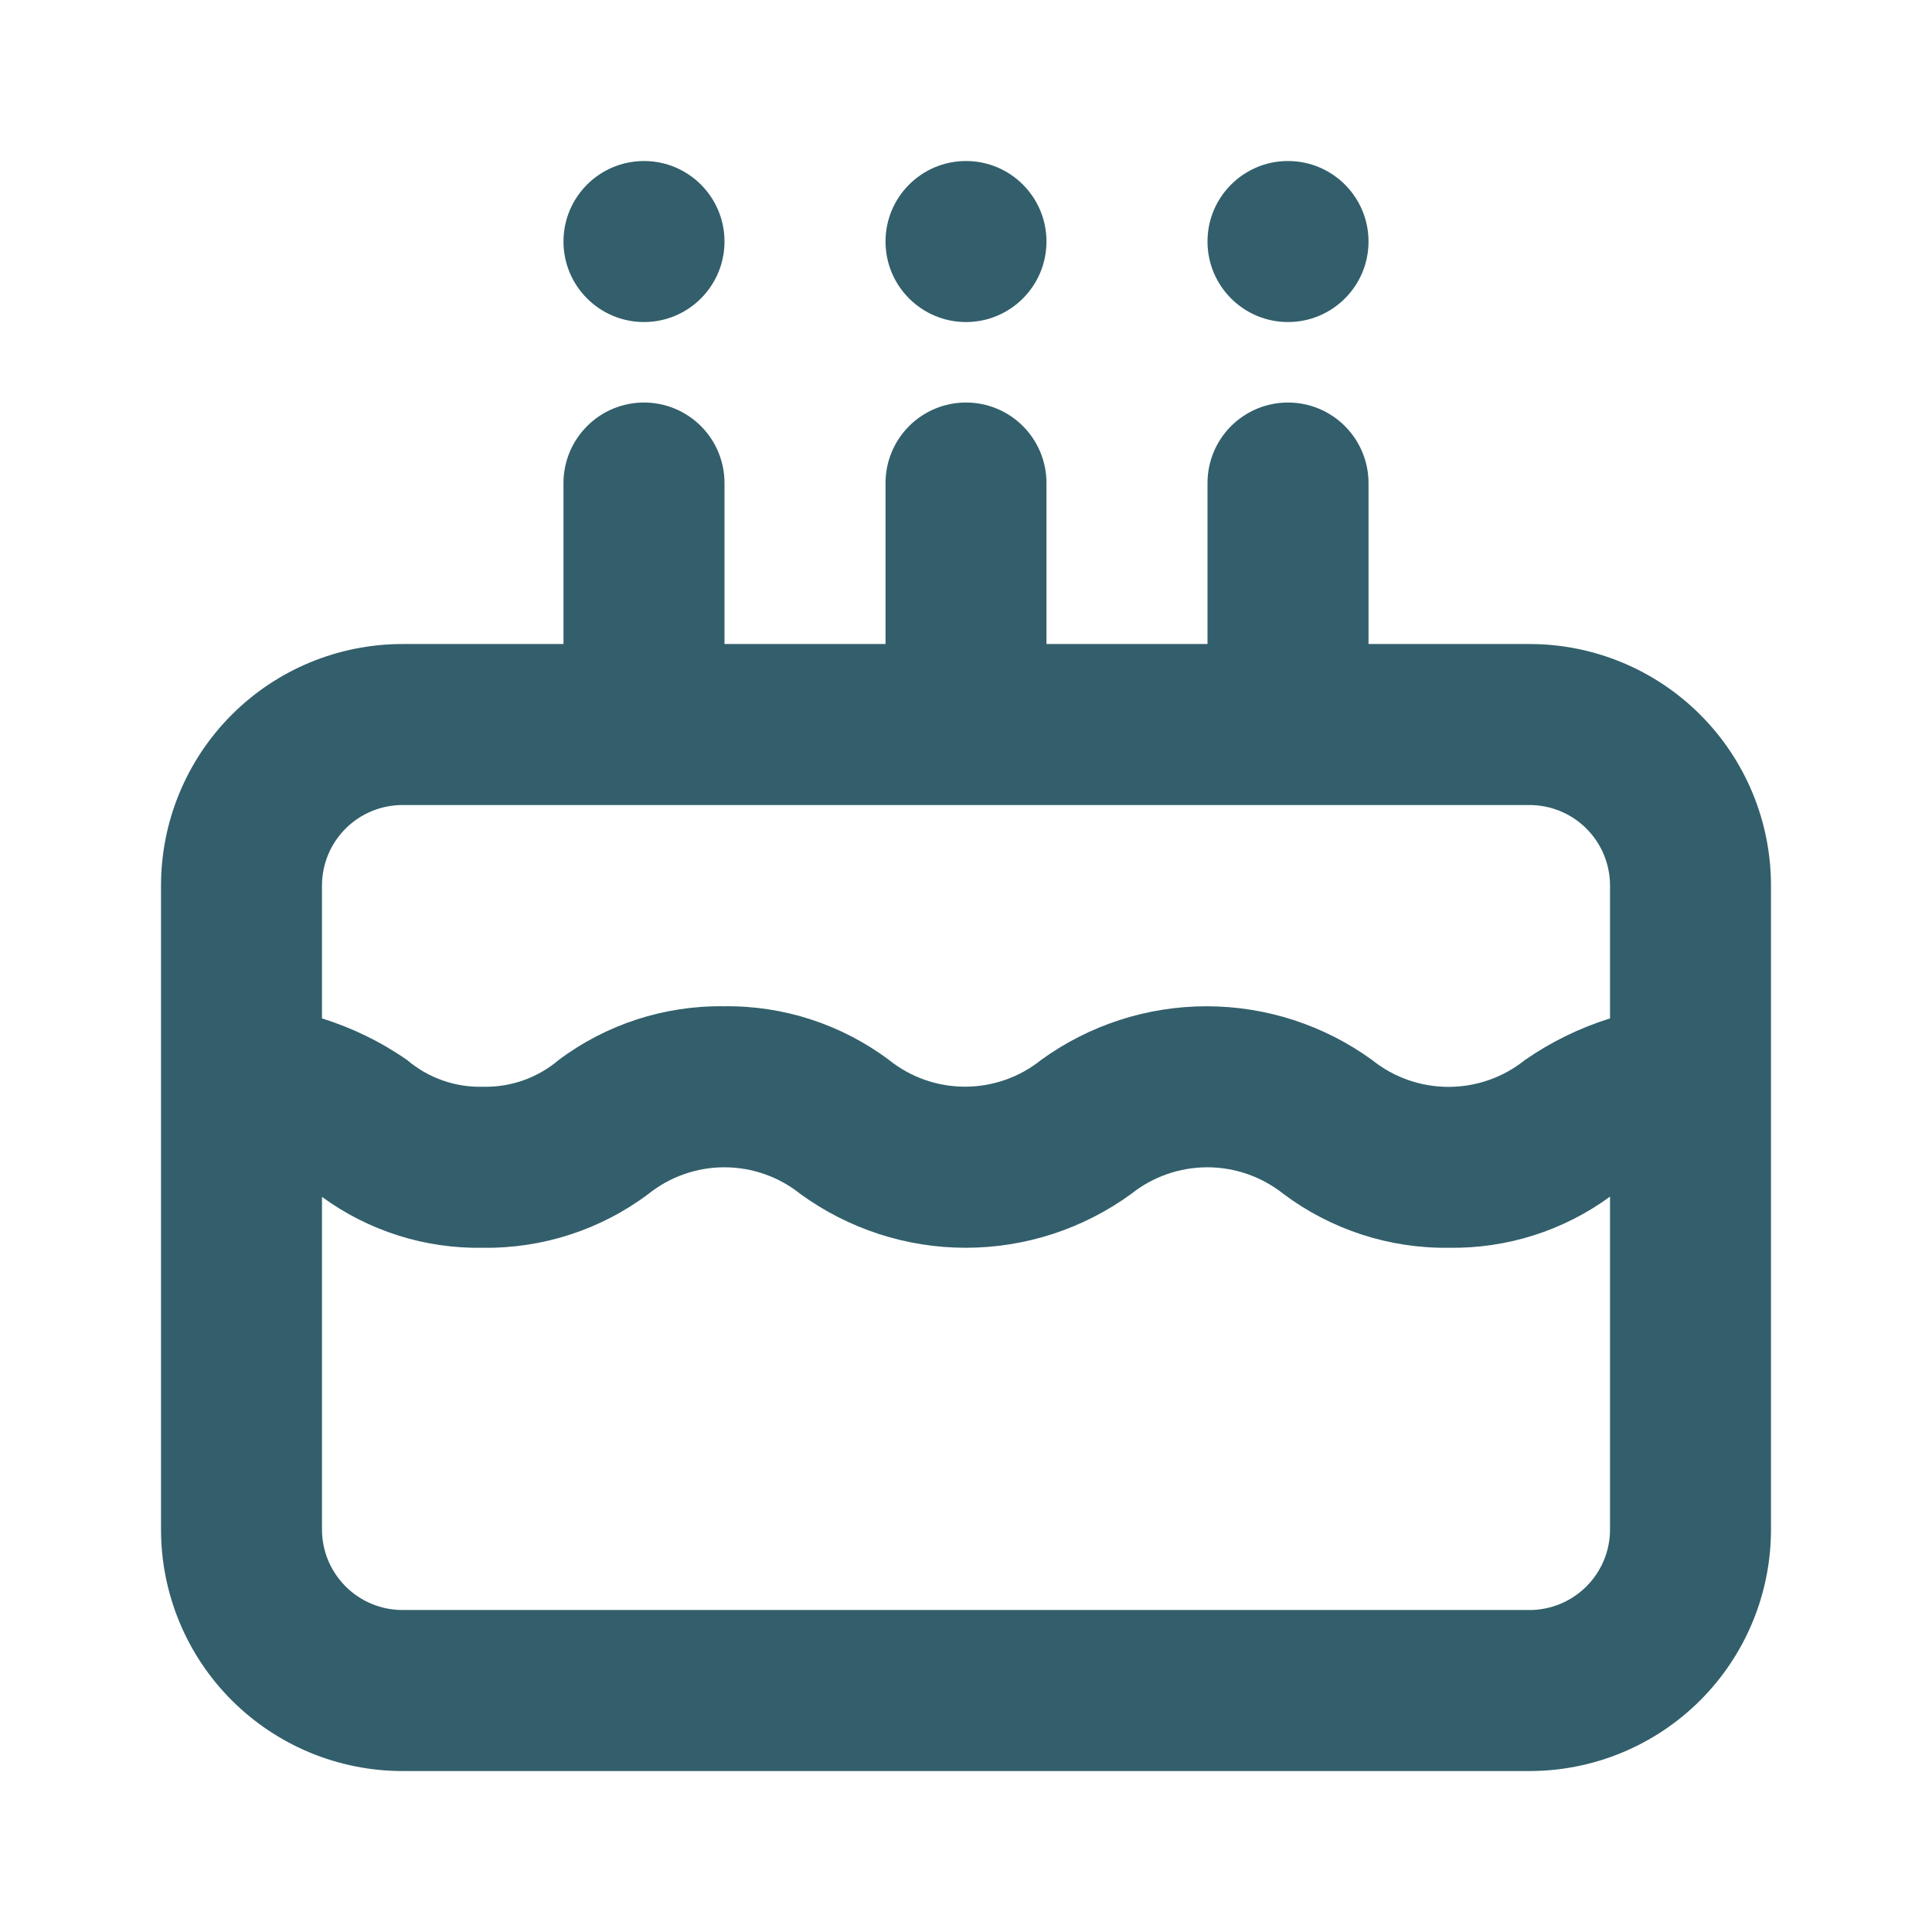 <svg width="32" height="32" viewBox="0 0 32 32" fill="none" xmlns="http://www.w3.org/2000/svg">
<path d="M25.333 10.667H22.667V8C22.667 7.647 22.526 7.308 22.276 7.058C22.026 6.807 21.687 6.667 21.333 6.667C20.98 6.667 20.641 6.807 20.39 7.058C20.14 7.308 20 7.647 20 8V10.667H17.333V8C17.333 7.647 17.193 7.308 16.943 7.058C16.693 6.807 16.354 6.667 16 6.667C15.646 6.667 15.307 6.807 15.057 7.058C14.807 7.308 14.667 7.647 14.667 8V10.667H12V8C12 7.647 11.86 7.308 11.61 7.058C11.359 6.807 11.02 6.667 10.667 6.667C10.313 6.667 9.974 6.807 9.724 7.058C9.474 7.308 9.333 7.647 9.333 8V10.667H6.667C5.606 10.667 4.588 11.088 3.838 11.839C3.088 12.589 2.667 13.606 2.667 14.667V25.334C2.667 26.395 3.088 27.412 3.838 28.162C4.588 28.912 5.606 29.334 6.667 29.334H25.333C26.394 29.334 27.412 28.912 28.162 28.162C28.912 27.412 29.333 26.395 29.333 25.334V14.667C29.333 13.606 28.912 12.589 28.162 11.839C27.412 11.088 26.394 10.667 25.333 10.667ZM6.667 13.334H25.333C25.687 13.334 26.026 13.474 26.276 13.724C26.526 13.974 26.667 14.313 26.667 14.667V16.868C26.165 17.025 25.69 17.257 25.259 17.556C24.9 17.845 24.453 18.002 23.992 18.002C23.531 18.002 23.084 17.845 22.725 17.556C21.928 16.978 20.969 16.667 19.985 16.667C19 16.667 18.041 16.978 17.244 17.556C16.887 17.843 16.442 17.999 15.984 17.999C15.526 17.999 15.082 17.843 14.724 17.556C13.936 16.966 12.975 16.653 11.991 16.667C11.005 16.653 10.041 16.966 9.252 17.558C8.903 17.854 8.458 18.011 8 18C7.541 18.013 7.094 17.855 6.744 17.558C6.312 17.257 5.836 17.025 5.333 16.868V14.667C5.333 14.313 5.474 13.974 5.724 13.724C5.974 13.474 6.313 13.334 6.667 13.334ZM25.333 26.667H6.667C6.313 26.667 5.974 26.526 5.724 26.276C5.474 26.026 5.333 25.687 5.333 25.334V19.824C6.106 20.389 7.043 20.685 8 20.667C8.986 20.681 9.949 20.368 10.739 19.776C11.096 19.49 11.54 19.334 11.998 19.334C12.456 19.334 12.9 19.49 13.257 19.776C14.053 20.355 15.012 20.667 15.996 20.667C16.98 20.667 17.939 20.355 18.735 19.776C19.093 19.49 19.538 19.334 19.997 19.334C20.455 19.334 20.901 19.49 21.259 19.776C22.049 20.367 23.013 20.681 24 20.667C24.957 20.682 25.894 20.385 26.667 19.82V25.334C26.667 25.687 26.526 26.026 26.276 26.276C26.026 26.526 25.687 26.667 25.333 26.667Z" fill="#325F6B"/>
<path d="M10.667 5.334C11.403 5.334 12 4.737 12 4C12 3.264 11.403 2.667 10.667 2.667C9.93 2.667 9.333 3.264 9.333 4C9.333 4.737 9.93 5.334 10.667 5.334Z" fill="#325F6B"/>
<path d="M16 5.334C16.736 5.334 17.333 4.737 17.333 4C17.333 3.264 16.736 2.667 16 2.667C15.264 2.667 14.667 3.264 14.667 4C14.667 4.737 15.264 5.334 16 5.334Z" fill="#325F6B"/>
<path d="M21.333 5.334C22.07 5.334 22.667 4.737 22.667 4C22.667 3.264 22.07 2.667 21.333 2.667C20.597 2.667 20 3.264 20 4C20 4.737 20.597 5.334 21.333 5.334Z" fill="#325F6B"/>
</svg>
